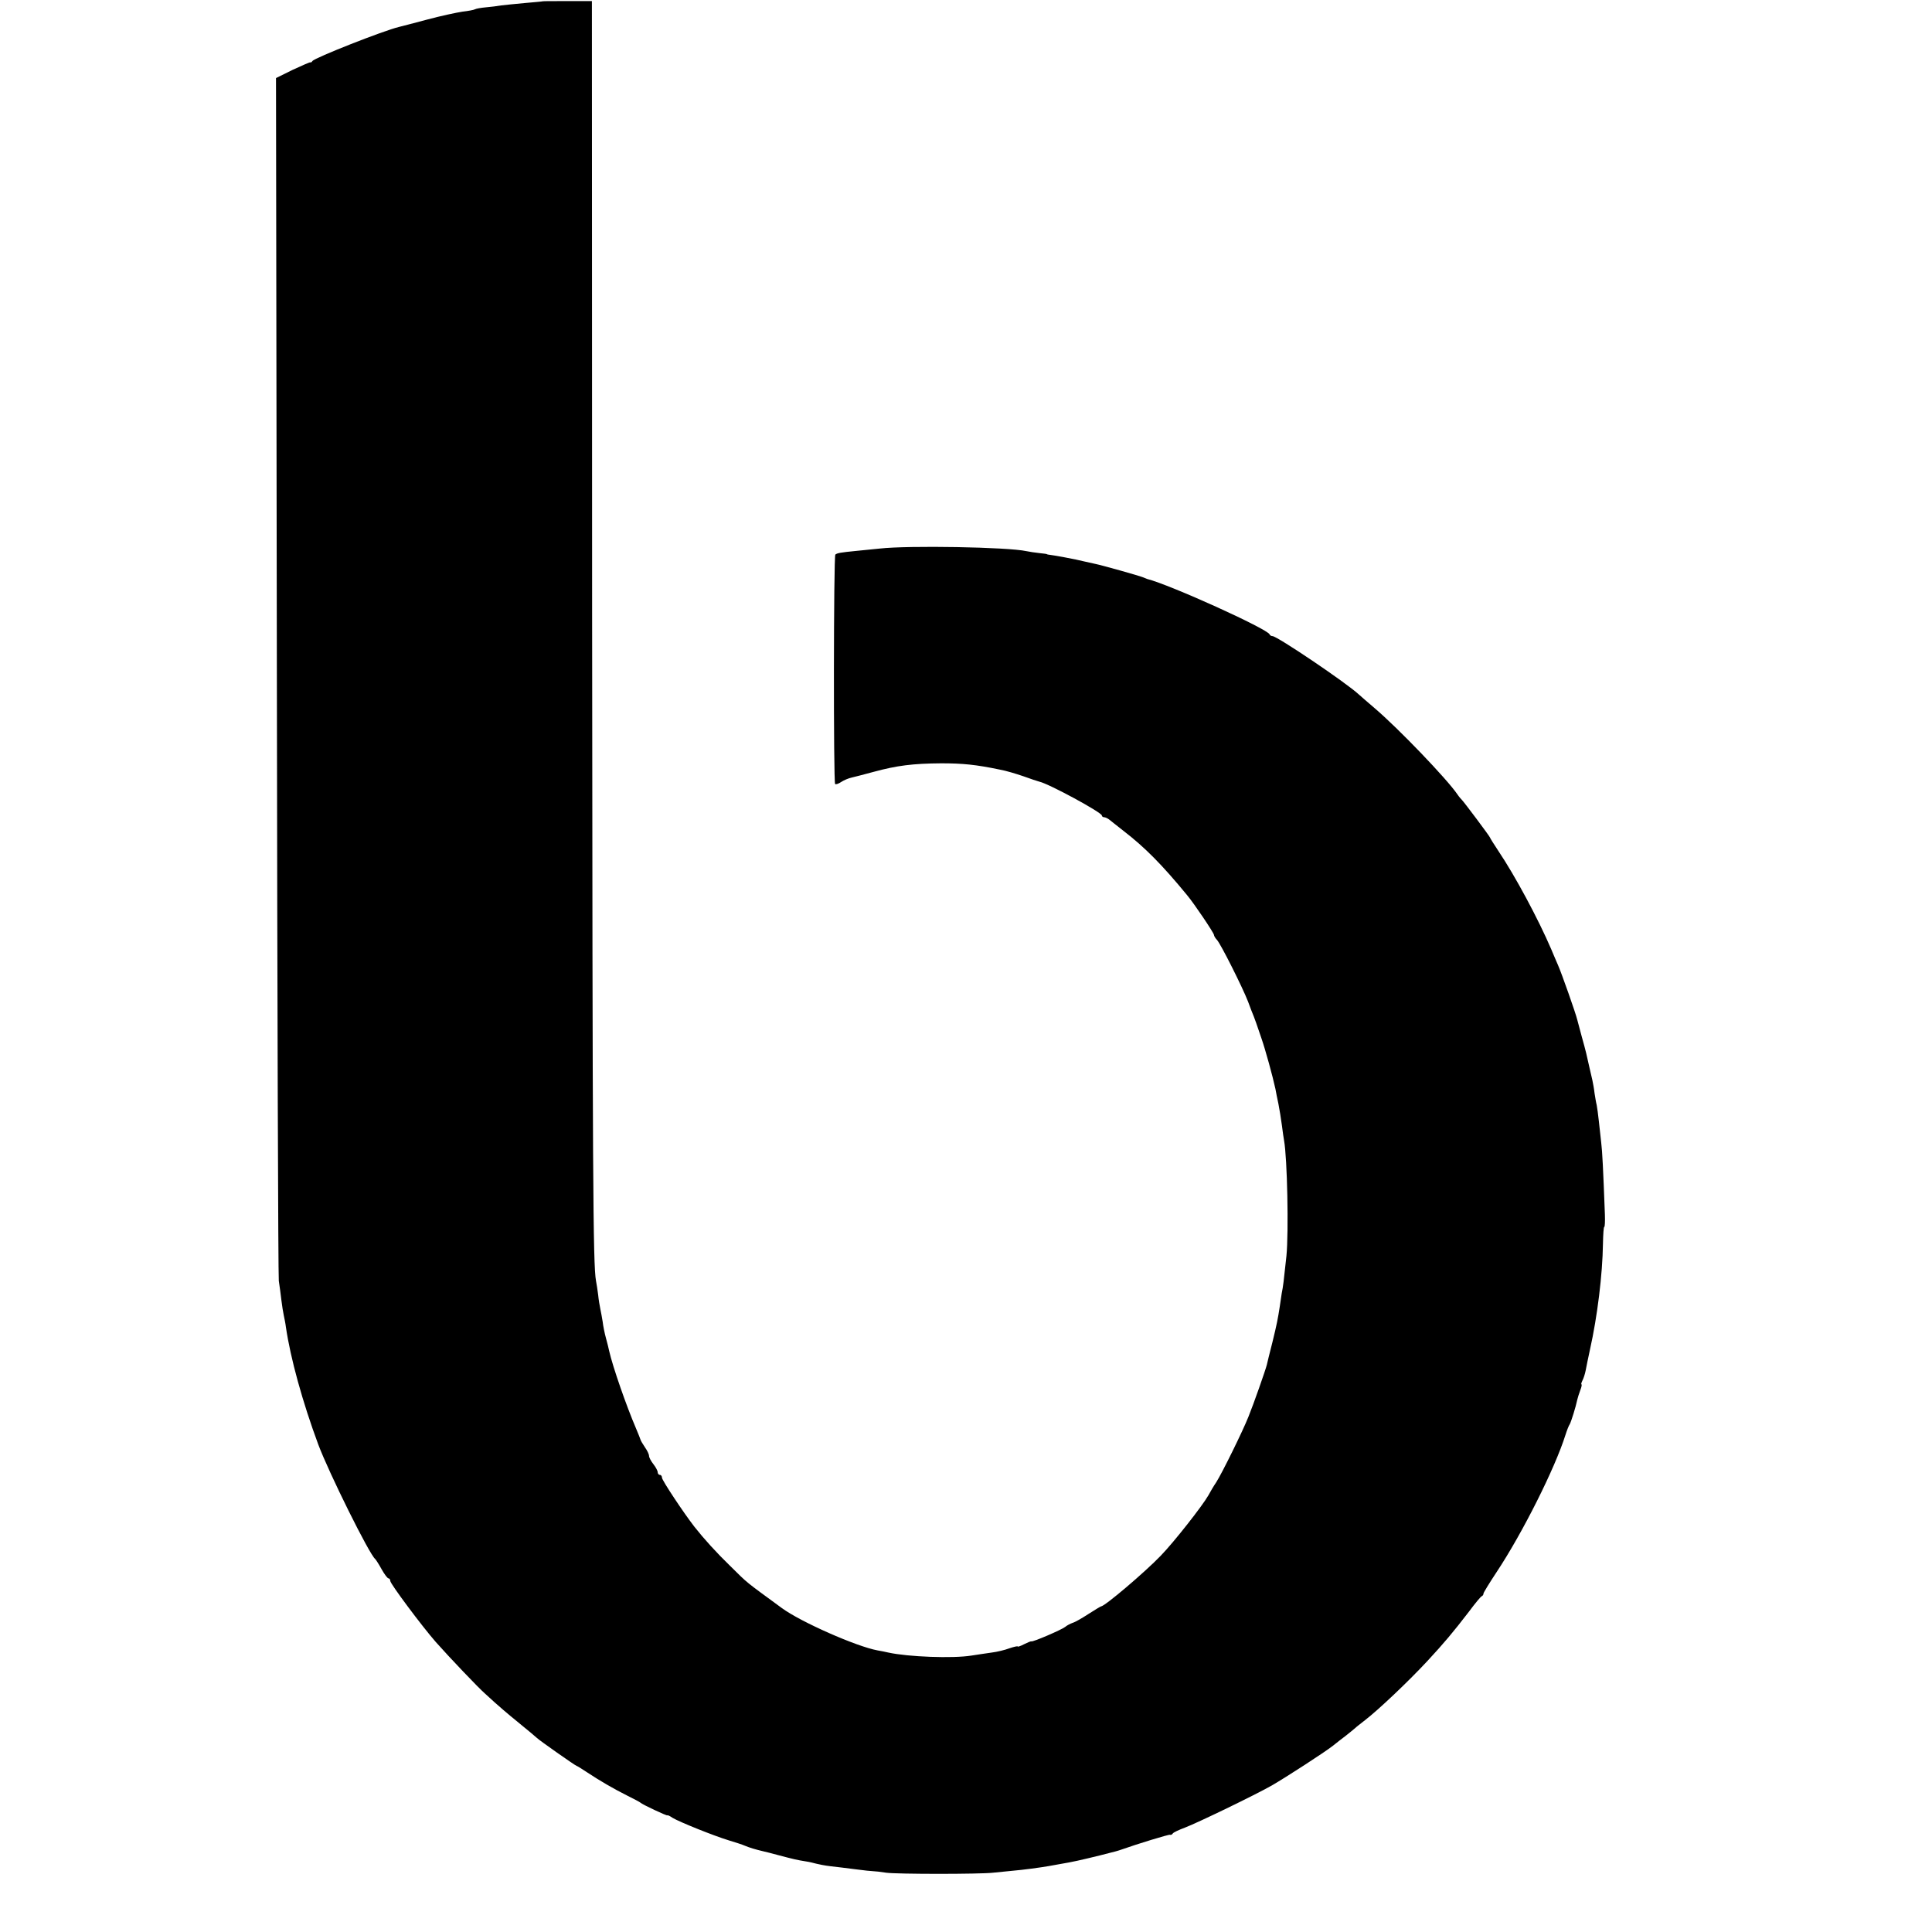 <?xml version="1.0" standalone="no"?>
<!DOCTYPE svg PUBLIC "-//W3C//DTD SVG 20010904//EN"
 "http://www.w3.org/TR/2001/REC-SVG-20010904/DTD/svg10.dtd">
<svg version="1.0" xmlns="http://www.w3.org/2000/svg"
 width="896pt" height="896pt" viewBox="0 0 896 896"
 preserveAspectRatio="xMidYMid meet">
<g transform="translate(0,896) scale(0.1,-0.1)"
fill="#000000" stroke="none">
<path d="M2517 8954 c-1 -1 -38 -4 -82 -8 -44 -4 -93 -9 -110 -11 -16 -3 -49
-7 -72 -9 -22 -2 -45 -6 -50 -9 -5 -3 -31 -8 -58 -11 -27 -4 -102 -20 -165
-37 -63 -17 -122 -32 -130 -34 -71 -17 -391 -143 -401 -158 -3 -5 -8 -8 -10
-6 -2 1 -39 -15 -82 -35 l-77 -38 4 -2766 c2 -1522 6 -2787 9 -2812 4 -25 9
-65 12 -90 3 -25 8 -56 11 -70 3 -14 8 -38 10 -55 21 -144 77 -347 150 -544
49 -131 238 -512 264 -531 3 -3 17 -24 30 -48 13 -23 27 -42 32 -42 4 0 8 -5
8 -12 0 -13 147 -210 211 -283 62 -70 199 -214 228 -239 13 -12 33 -30 45 -41
12 -11 59 -52 106 -90 47 -38 87 -72 90 -75 8 -9 180 -130 185 -130 2 0 23
-13 47 -29 59 -39 122 -76 188 -109 30 -15 57 -29 60 -32 7 -8 125 -63 125
-59 1 2 12 -3 25 -12 32 -19 188 -82 260 -104 30 -9 64 -20 75 -25 21 -9 52
-18 82 -25 10 -2 45 -11 78 -20 61 -16 80 -21 125 -28 14 -2 34 -7 45 -10 11
-3 41 -9 67 -12 26 -3 78 -9 115 -14 38 -5 75 -9 83 -9 8 0 35 -3 60 -7 51 -7
434 -7 495 0 22 2 63 6 90 9 49 4 130 15 170 22 11 2 34 6 50 9 60 10 95 18
185 40 84 21 82 21 100 27 73 26 220 71 226 69 4 -2 10 1 13 6 3 5 29 17 56
27 58 22 325 151 404 196 64 37 245 154 283 184 14 12 41 32 59 46 18 14 37
30 43 35 6 6 27 22 46 37 60 46 199 177 290 275 76 82 119 133 192 228 29 39
56 72 61 73 4 2 7 7 7 12 0 4 27 48 60 98 121 182 272 484 320 637 7 22 16 45
20 50 6 10 28 80 35 114 2 9 8 28 14 44 6 15 8 27 5 27 -2 0 0 8 5 18 5 9 12
31 15 47 3 17 12 60 20 97 34 152 58 347 60 490 1 43 3 78 6 78 3 0 4 26 3 57
-8 212 -12 293 -17 333 -3 25 -8 70 -11 100 -3 30 -8 64 -10 75 -3 11 -7 36
-10 55 -2 19 -7 46 -10 60 -3 14 -10 43 -15 65 -11 50 -14 65 -35 140 -9 33
-18 67 -20 75 -7 30 -73 217 -89 253 -9 20 -23 54 -32 75 -60 140 -168 341
-244 454 -22 33 -40 62 -40 64 0 4 -122 167 -130 174 -3 3 -13 14 -21 26 -49
72 -275 307 -383 399 -33 28 -66 57 -75 65 -57 53 -378 270 -400 270 -5 0 -11
3 -13 8 -11 26 -461 230 -568 257 -3 1 -12 5 -20 8 -20 8 -191 56 -221 62 -13
3 -37 8 -54 12 -16 4 -32 7 -35 8 -17 4 -98 19 -115 21 -11 1 -20 3 -20 4 0 1
-16 3 -35 5 -19 2 -46 6 -60 9 -85 19 -548 27 -680 12 -30 -3 -80 -8 -110 -11
-72 -7 -88 -10 -96 -17 -8 -8 -9 -1056 -1 -1064 3 -3 16 1 29 10 12 8 34 17
48 20 14 3 59 15 100 26 110 30 184 39 315 40 99 0 161 -6 271 -29 29 -5 78
-20 110 -31 33 -12 66 -23 74 -25 45 -10 290 -143 290 -157 0 -4 5 -8 10 -8 6
0 16 -5 23 -10 7 -6 37 -29 67 -53 100 -77 179 -157 295 -298 32 -38 125 -176
125 -185 0 -4 6 -15 14 -23 18 -20 118 -219 144 -286 10 -27 22 -59 27 -70 4
-11 9 -24 11 -30 2 -5 13 -37 24 -70 19 -55 52 -175 65 -235 2 -14 9 -45 14
-70 5 -25 12 -69 16 -99 4 -30 8 -61 10 -70 15 -82 22 -425 11 -536 -13 -122
-15 -139 -22 -174 -3 -20 -7 -47 -9 -61 -9 -58 -13 -79 -34 -165 -13 -49 -24
-97 -26 -105 -6 -24 -61 -181 -85 -240 -26 -66 -123 -263 -150 -305 -11 -16
-27 -43 -36 -60 -28 -49 -159 -216 -221 -280 -73 -76 -260 -235 -277 -235 -2
0 -28 -16 -58 -35 -29 -19 -62 -38 -73 -41 -11 -4 -27 -12 -35 -19 -16 -13
-153 -72 -157 -67 -2 1 -17 -5 -33 -13 -17 -9 -30 -13 -30 -11 0 3 -17 -1 -38
-8 -21 -8 -58 -17 -83 -20 -24 -3 -66 -10 -94 -14 -87 -14 -293 -6 -385 14
-14 3 -36 8 -50 10 -98 18 -357 132 -445 197 -173 127 -153 110 -238 194 -65
63 -122 126 -167 183 -51 66 -150 215 -150 227 0 7 -4 13 -10 13 -5 0 -10 6
-10 13 0 6 -9 23 -20 37 -11 14 -20 31 -20 38 0 8 -9 26 -19 40 -10 15 -19 30
-20 34 -1 4 -11 29 -22 55 -43 100 -107 283 -124 358 -2 11 -9 38 -15 60 -6
22 -13 56 -15 75 -3 19 -8 46 -11 60 -3 14 -8 43 -10 65 -3 22 -7 51 -10 65
-14 73 -16 489 -18 3095 l-1 2840 -113 0 c-62 0 -114 0 -115 -1z"/>
</g>
</svg>
